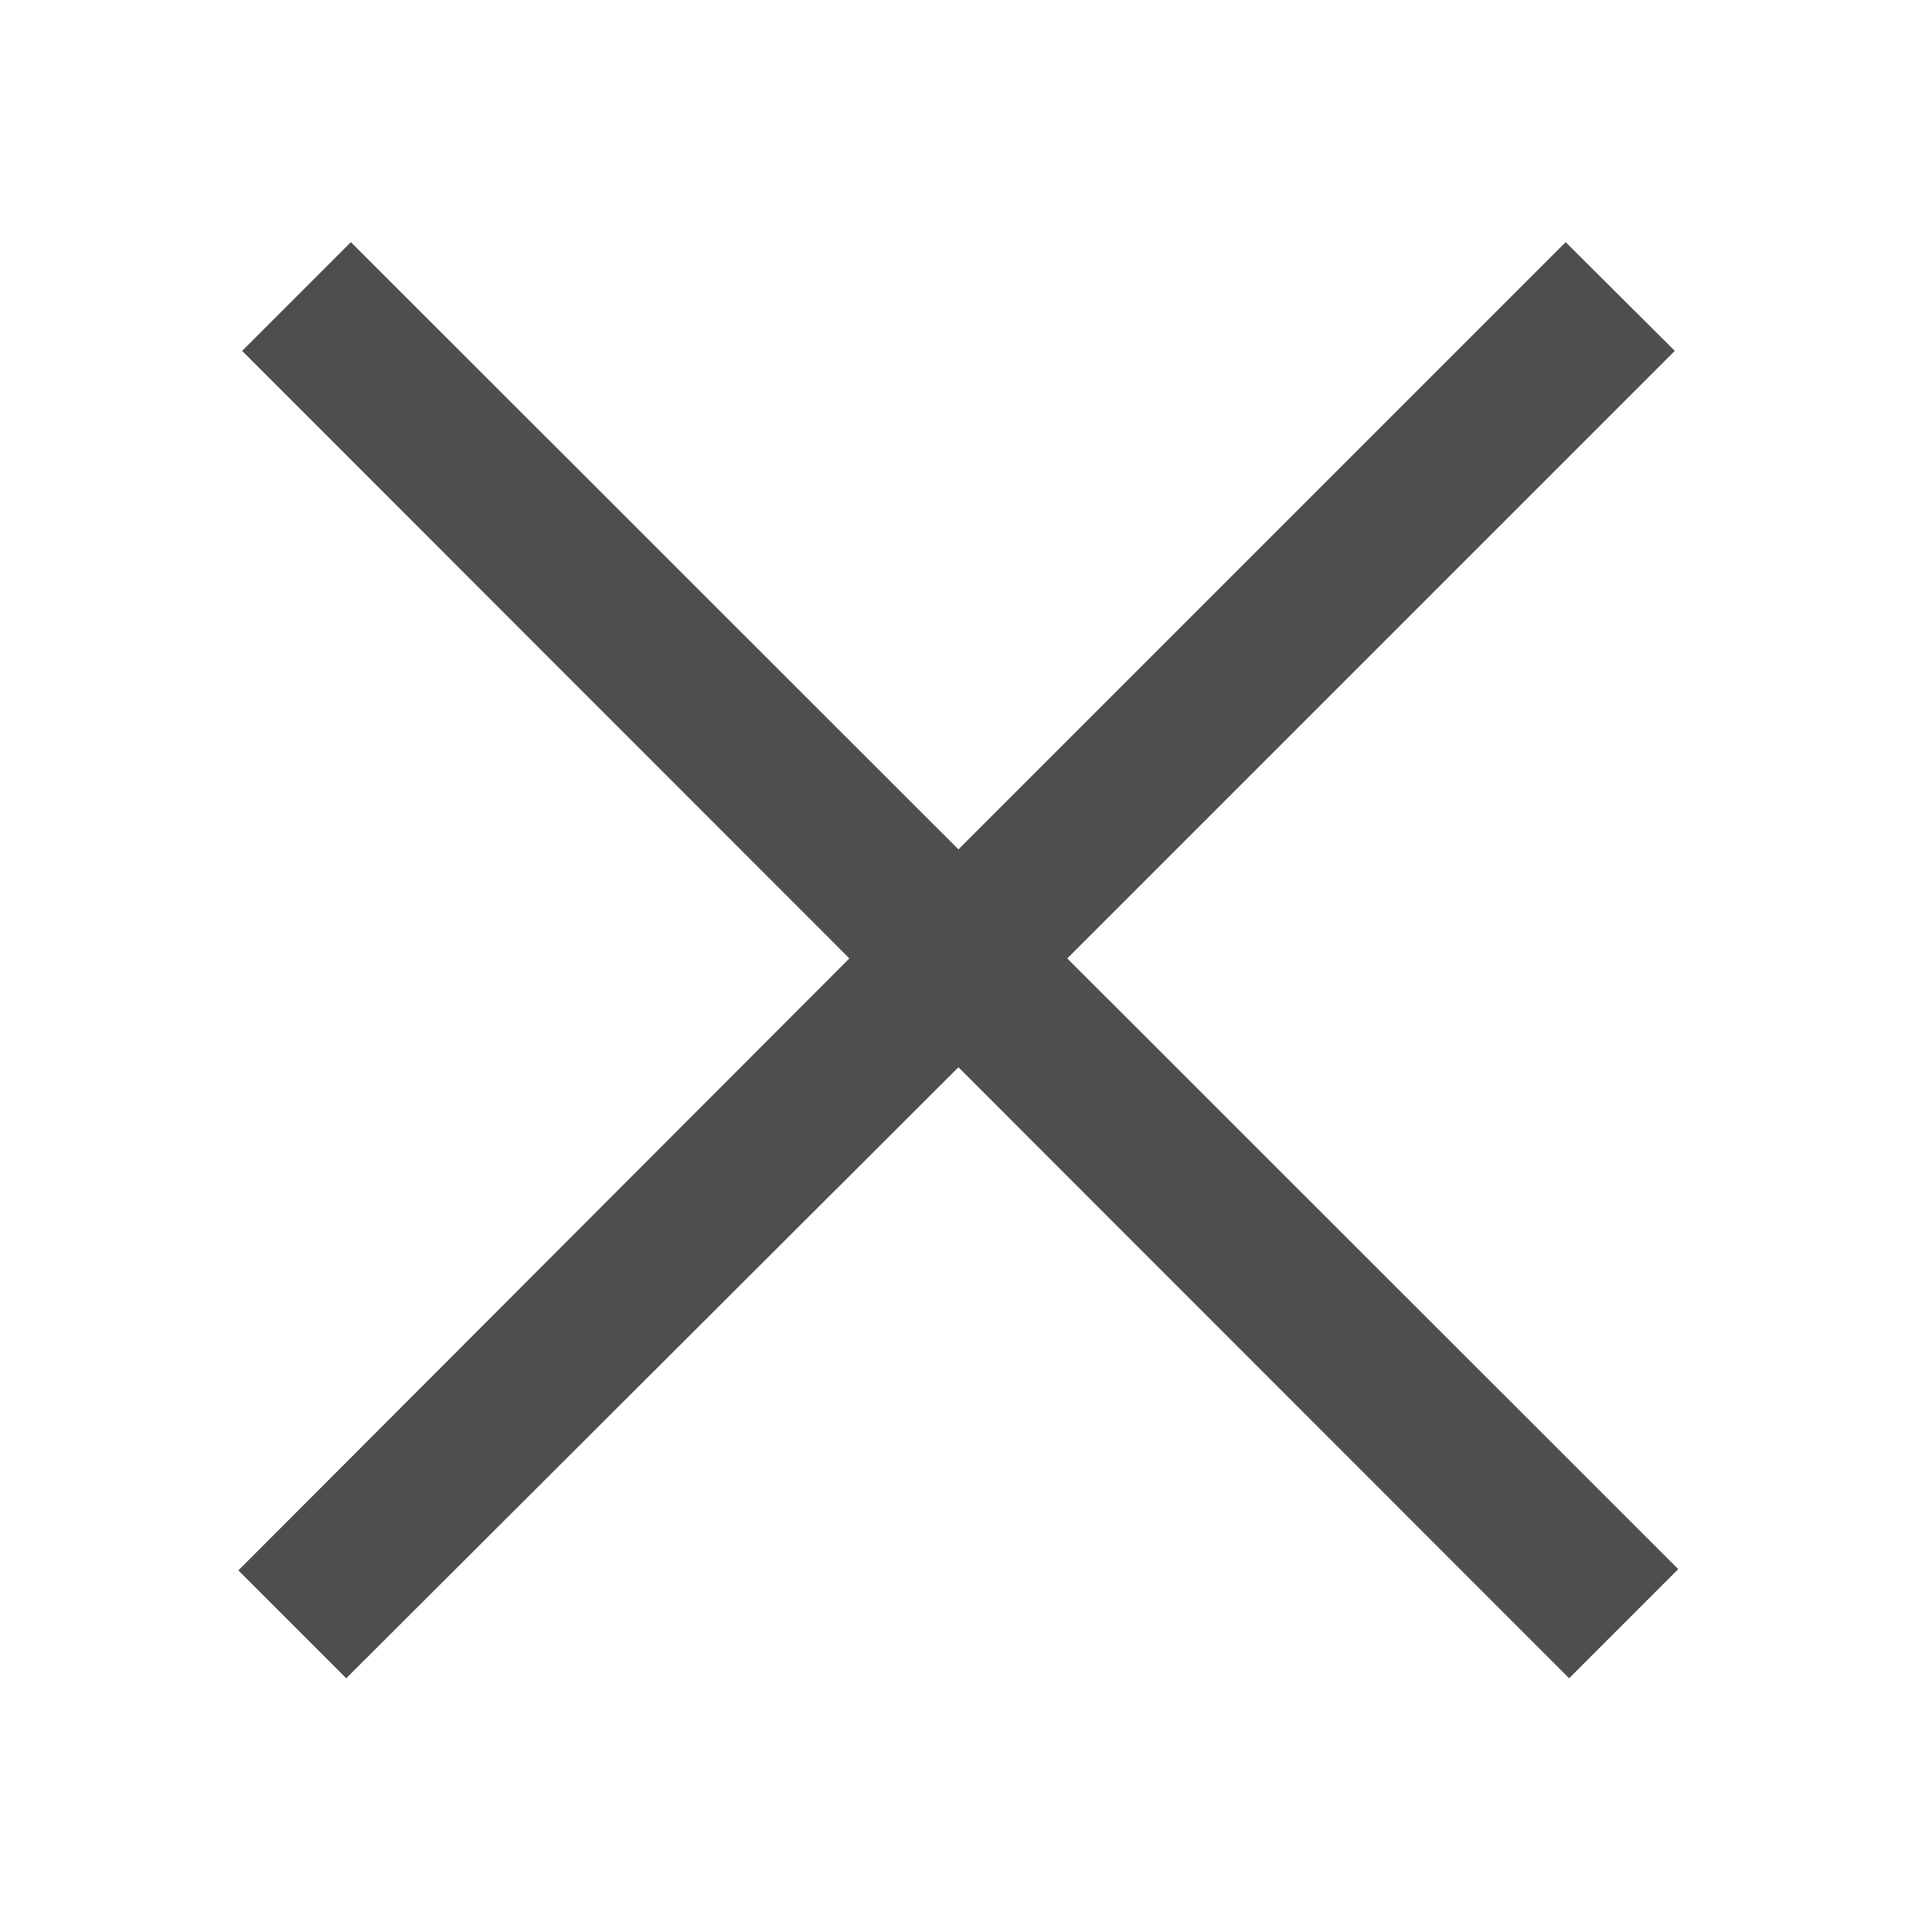 <?xml version="1.0" encoding="UTF-8"?>
<svg xmlns="http://www.w3.org/2000/svg" xmlns:xlink="http://www.w3.org/1999/xlink" width="24pt" height="24pt" viewBox="0 0 24 24" version="1.1">
<g id="surface1">
<path style=" stroke:none;fill-rule:nonzero;fill:#4E4E4E;fill-opacity:1;" d="M 4.359 3.008 L 3.008 4.359 L 10.551 11.906 L 2.961 19.508 L 4.301 20.848 L 11.906 13.258 L 19.492 20.848 L 20.848 19.492 L 13.258 11.906 L 20.805 4.359 L 19.449 3.008 L 11.906 10.551 Z "/>
</g>
</svg>
